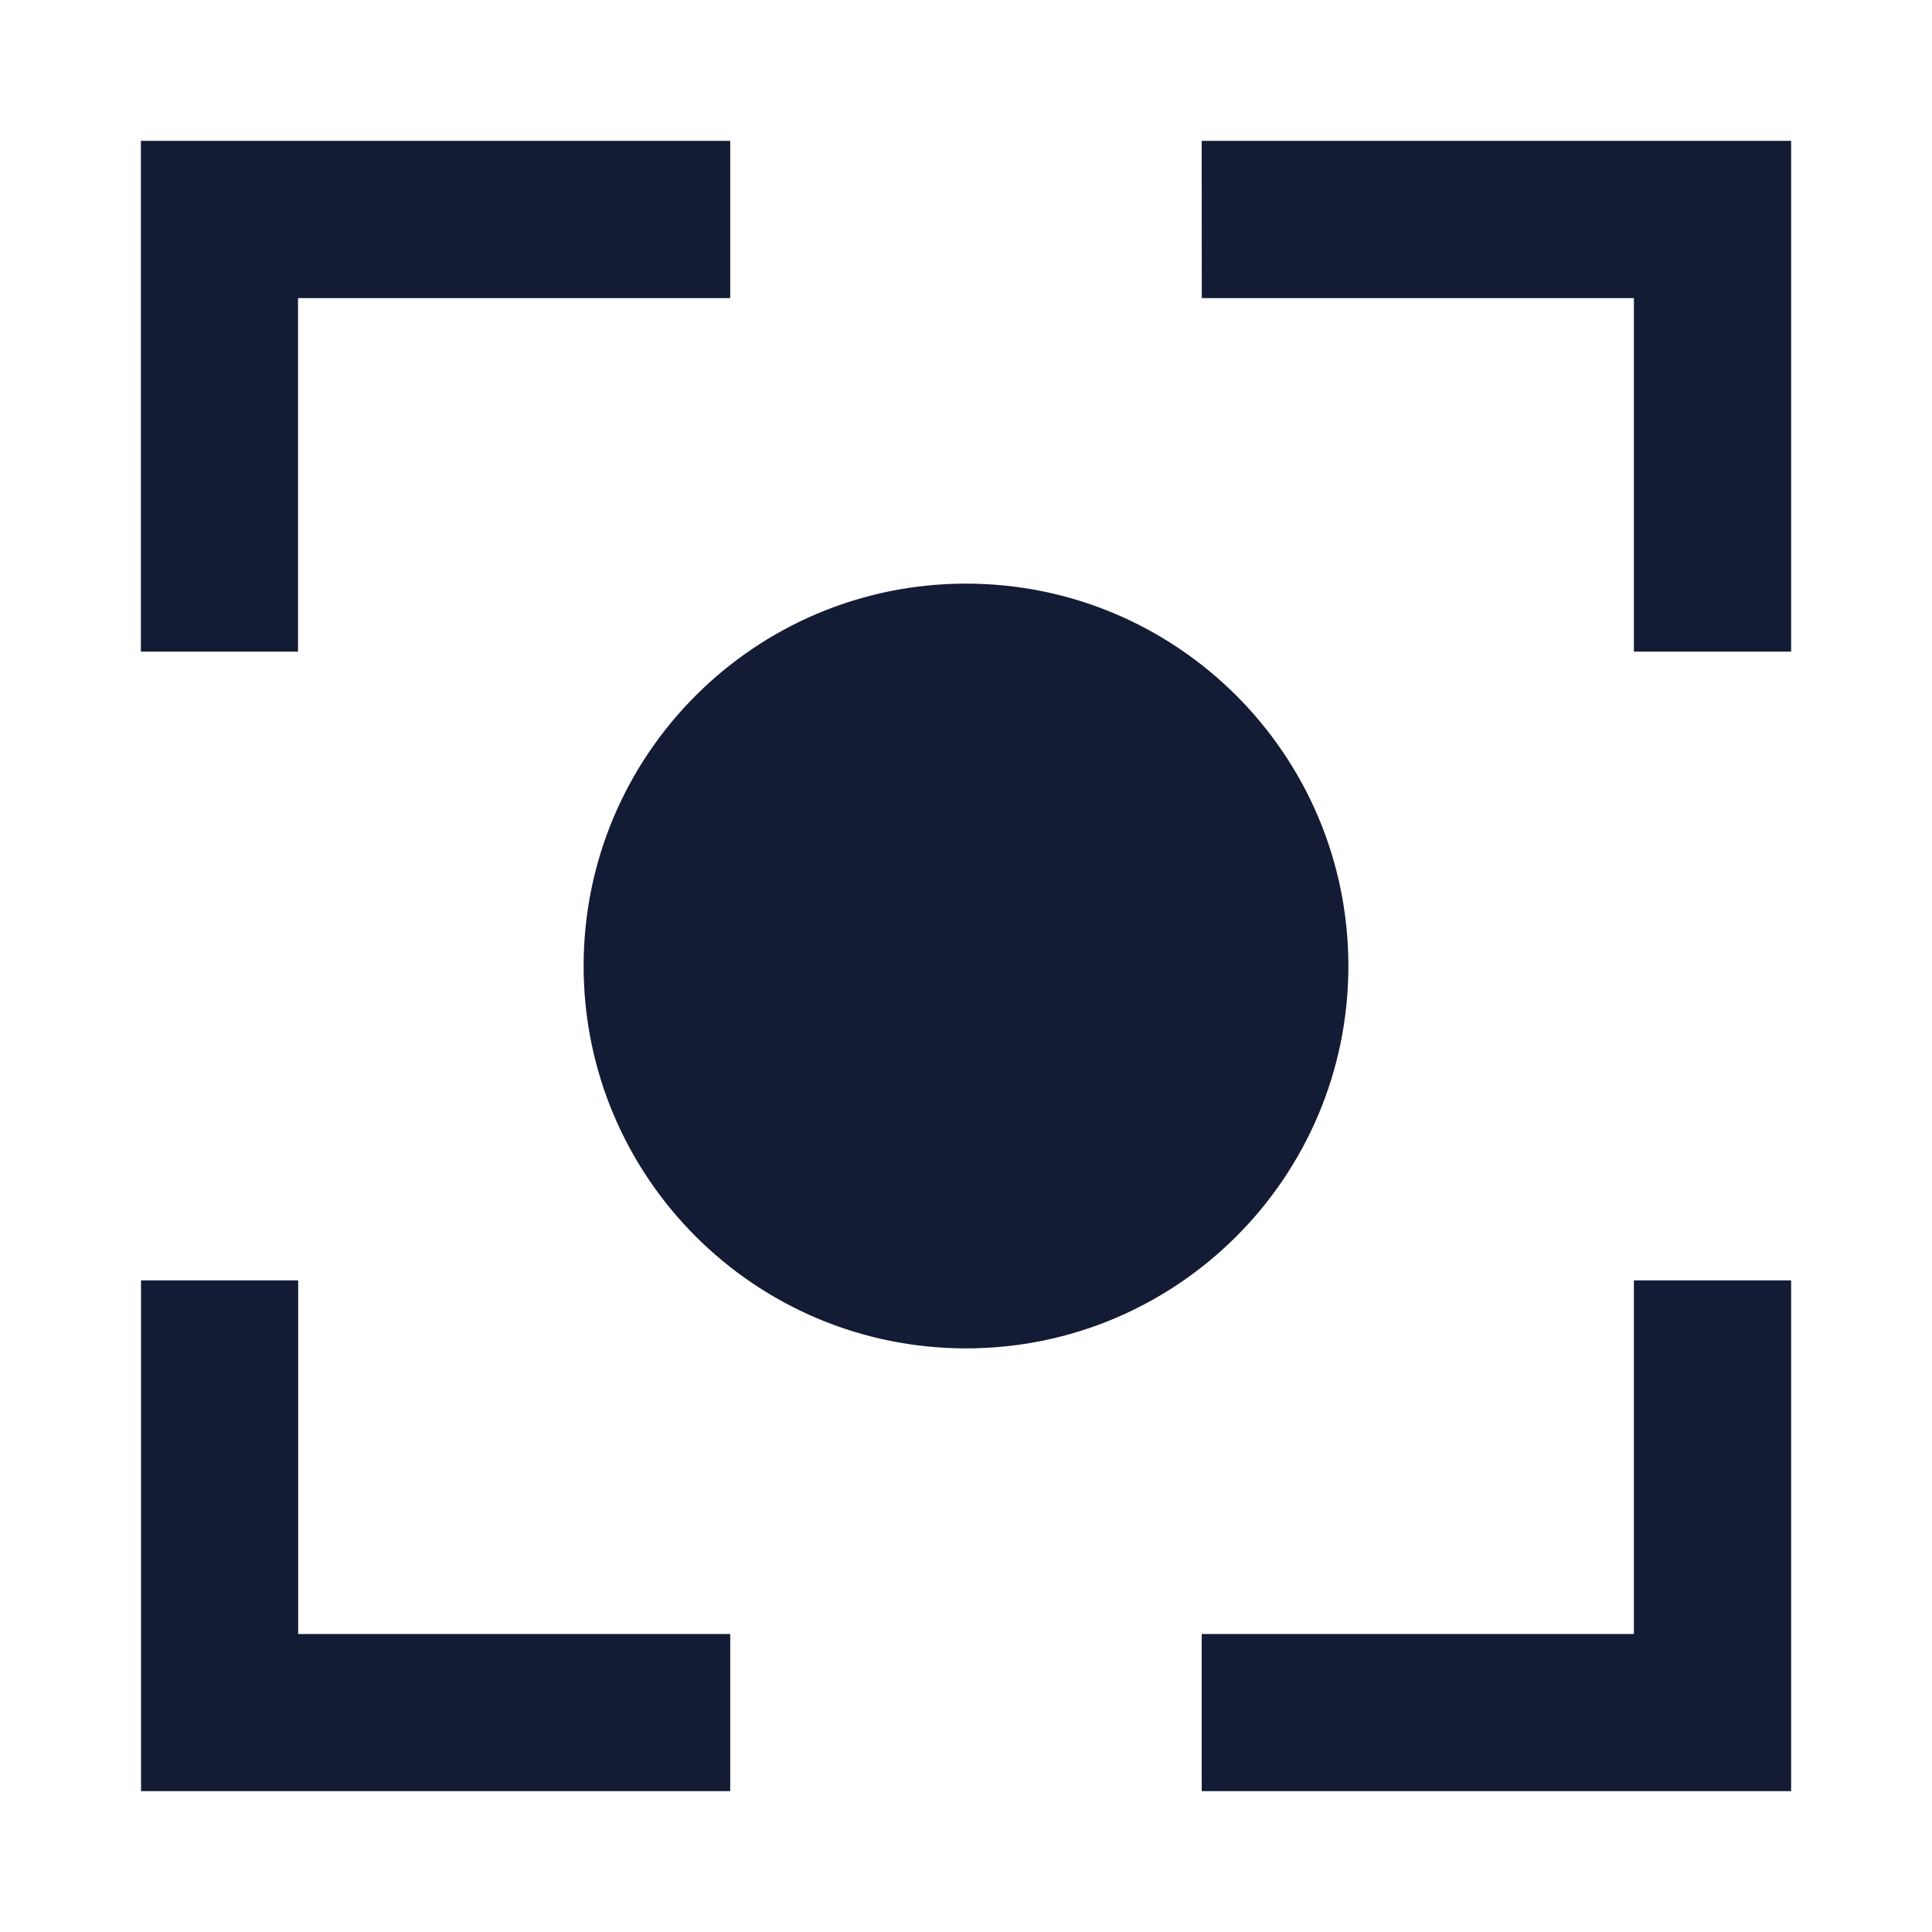 <svg width="24" height="24" viewBox="0 0 24 24" fill="none" xmlns="http://www.w3.org/2000/svg">
<path fill-rule="evenodd" clip-rule="evenodd" d="M22.25 1.75V8.095H20.297V3.703L14.929 3.703L14.928 1.75L22.25 1.75ZM9.071 1.75L9.071 3.703L3.702 3.703L3.702 8.095L1.75 8.095L1.75 1.75L9.071 1.75ZM1.752 15.905H3.704V20.298L9.071 20.298L9.071 22.25L1.752 22.25V15.905ZM20.297 20.298V15.905H22.25V22.25H14.928V20.298H20.297Z" fill="#141B34"/>
<path d="M7.25 12C7.25 9.377 9.377 7.25 12 7.25C14.623 7.25 16.75 9.377 16.75 12C16.75 14.623 14.623 16.75 12 16.75C9.377 16.75 7.25 14.623 7.25 12Z" fill="#141B34"/>
</svg>
